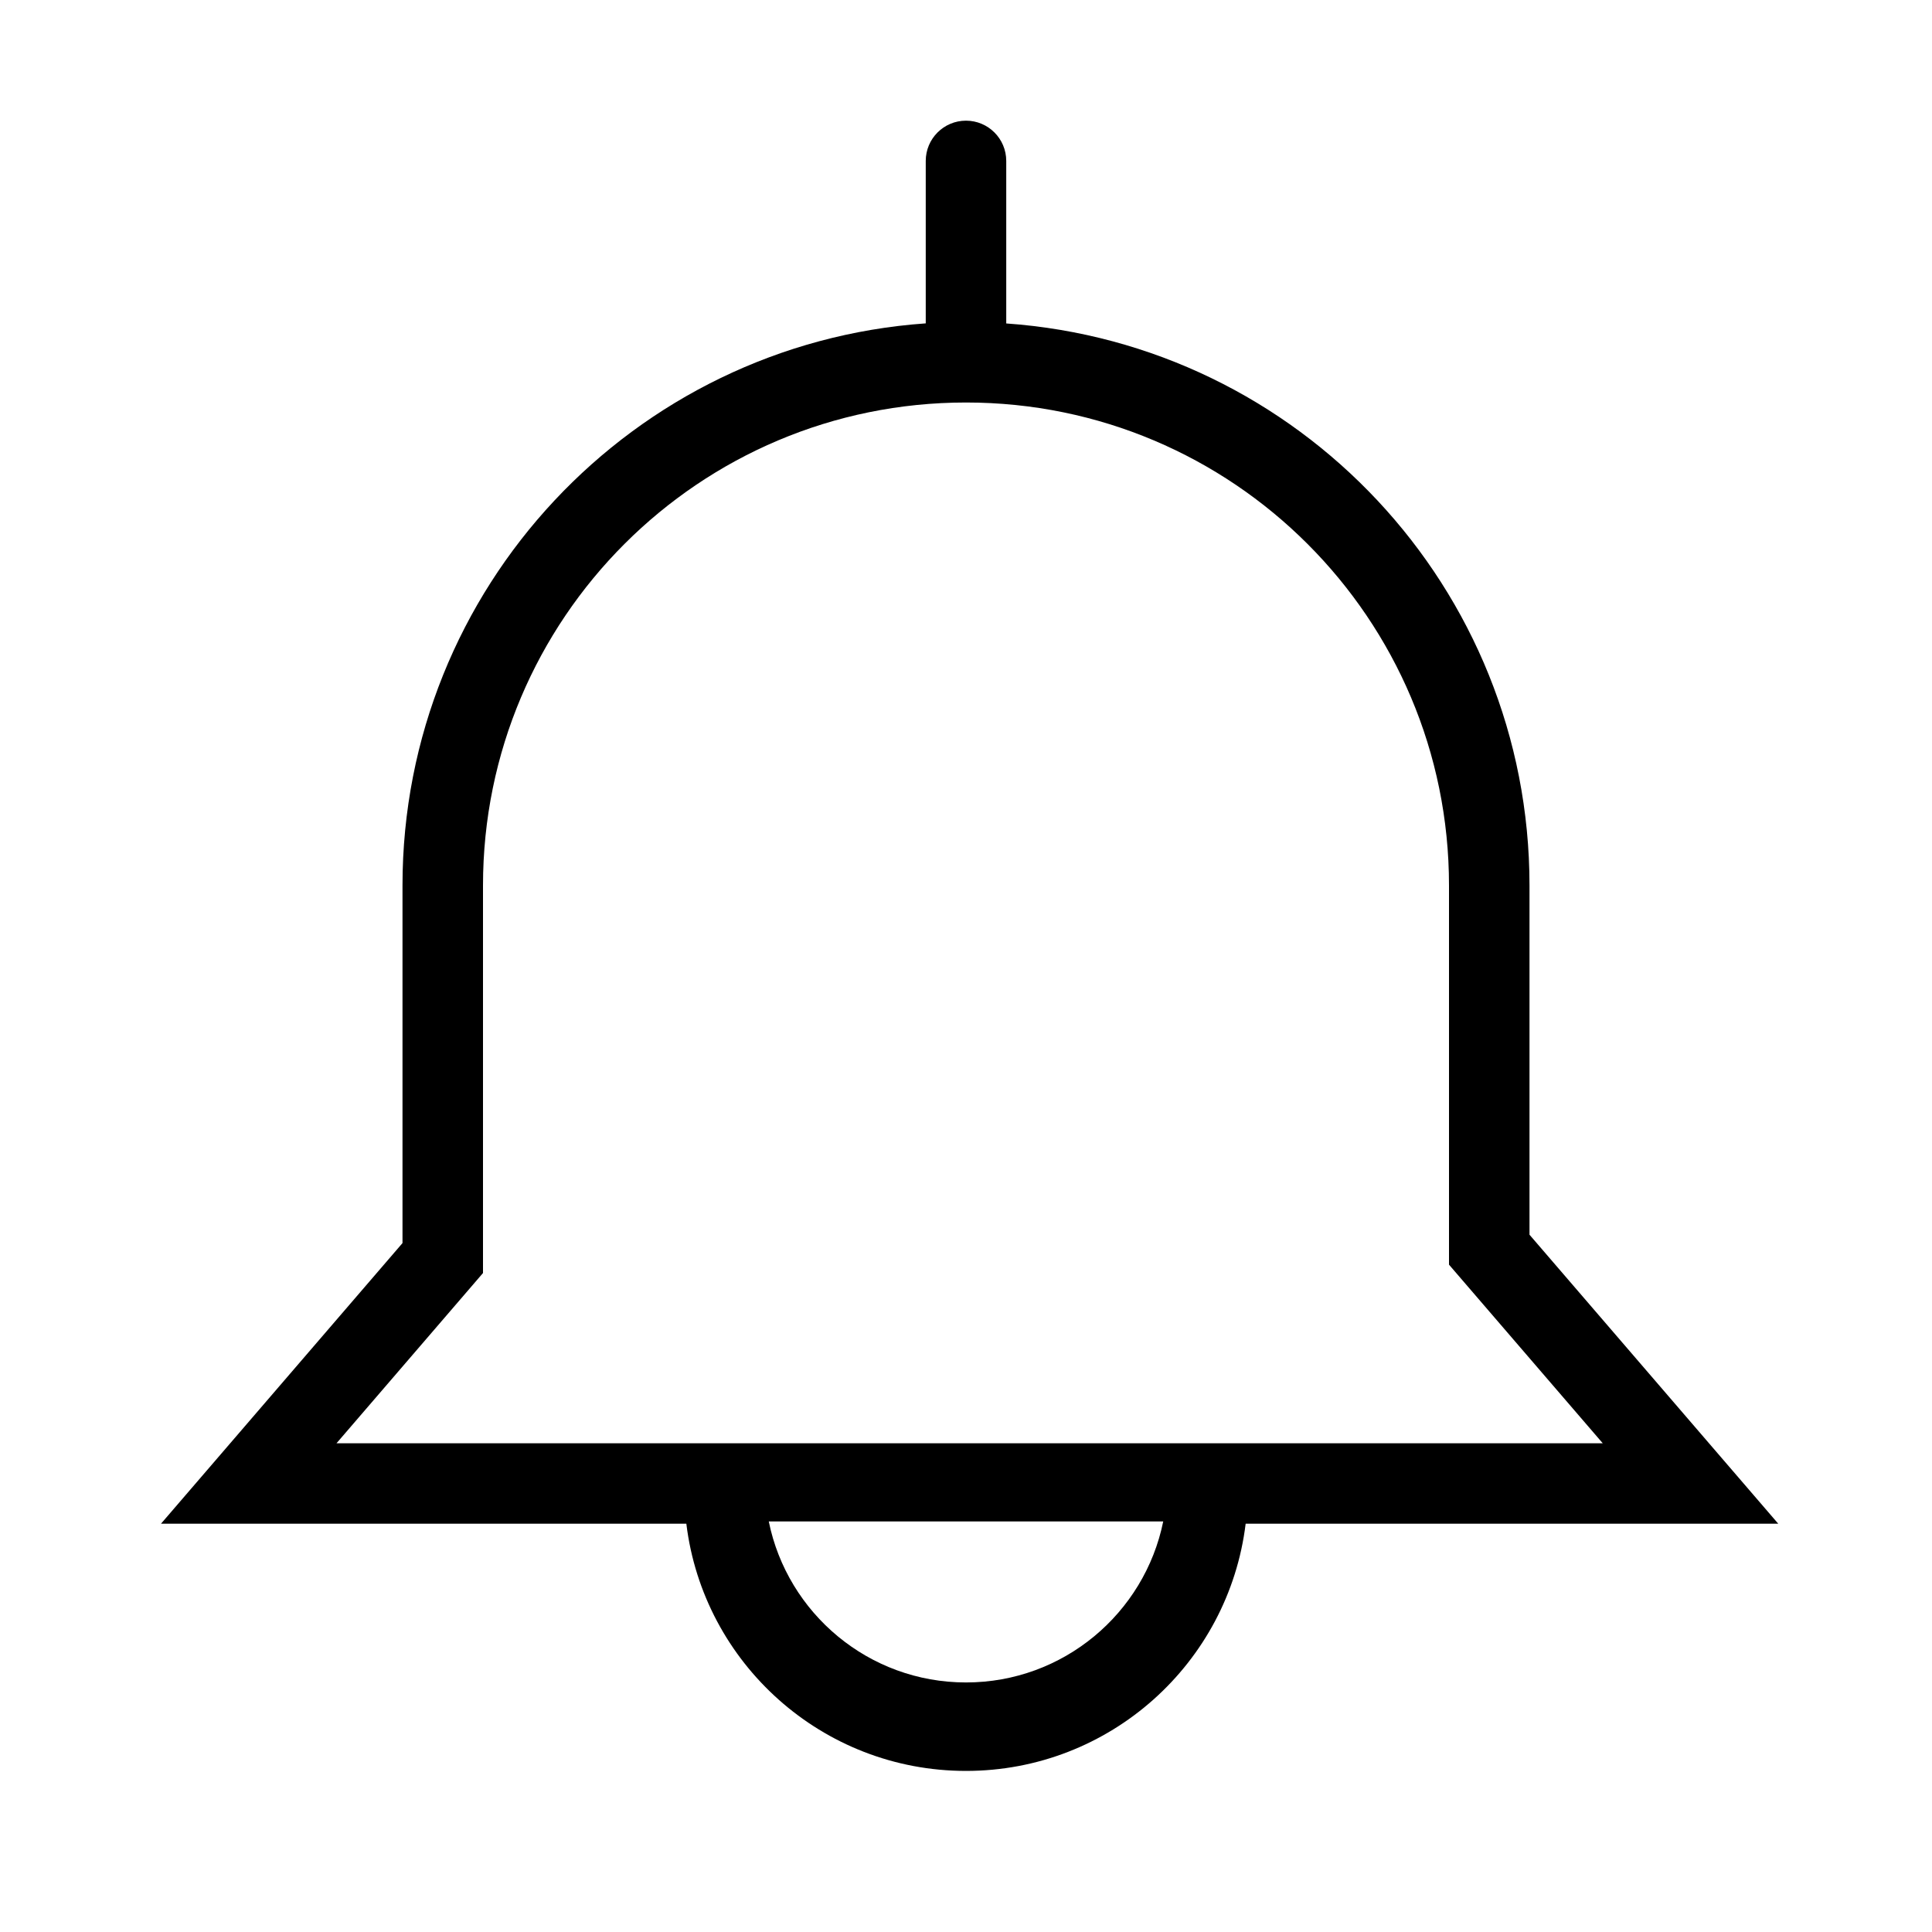 <svg height="24" viewBox="0 0 24 24" width="24" xmlns="http://www.w3.org/2000/svg"><path d="m12.5 4.018c3.633.256 6.5 3.284 6.5 6.982v4.338l3.09 3.59h-6.616c-.211 1.731-1.686 3.071-3.474 3.071s-3.263-1.341-3.474-3.071h-6.526l3-3.486v-4.443c0-3.698 2.868-6.726 6.5-6.982-0-.006-0-.012-0-.018v-2c0-.276.224-.5.5-.5s.5.224.5.5v2c0 .006-0.0.012-0.0.018zm-.5 16.882c1.209 0 2.218-.859 2.45-2h-4.9c.232 1.141 1.241 2 2.45 2zm6-9.9c0-3.314-2.686-6-6-6s-6 2.686-6 6v4.814l-1.82 2.115h15.73l-1.91-2.219z" fill-rule="evenodd"/></svg>